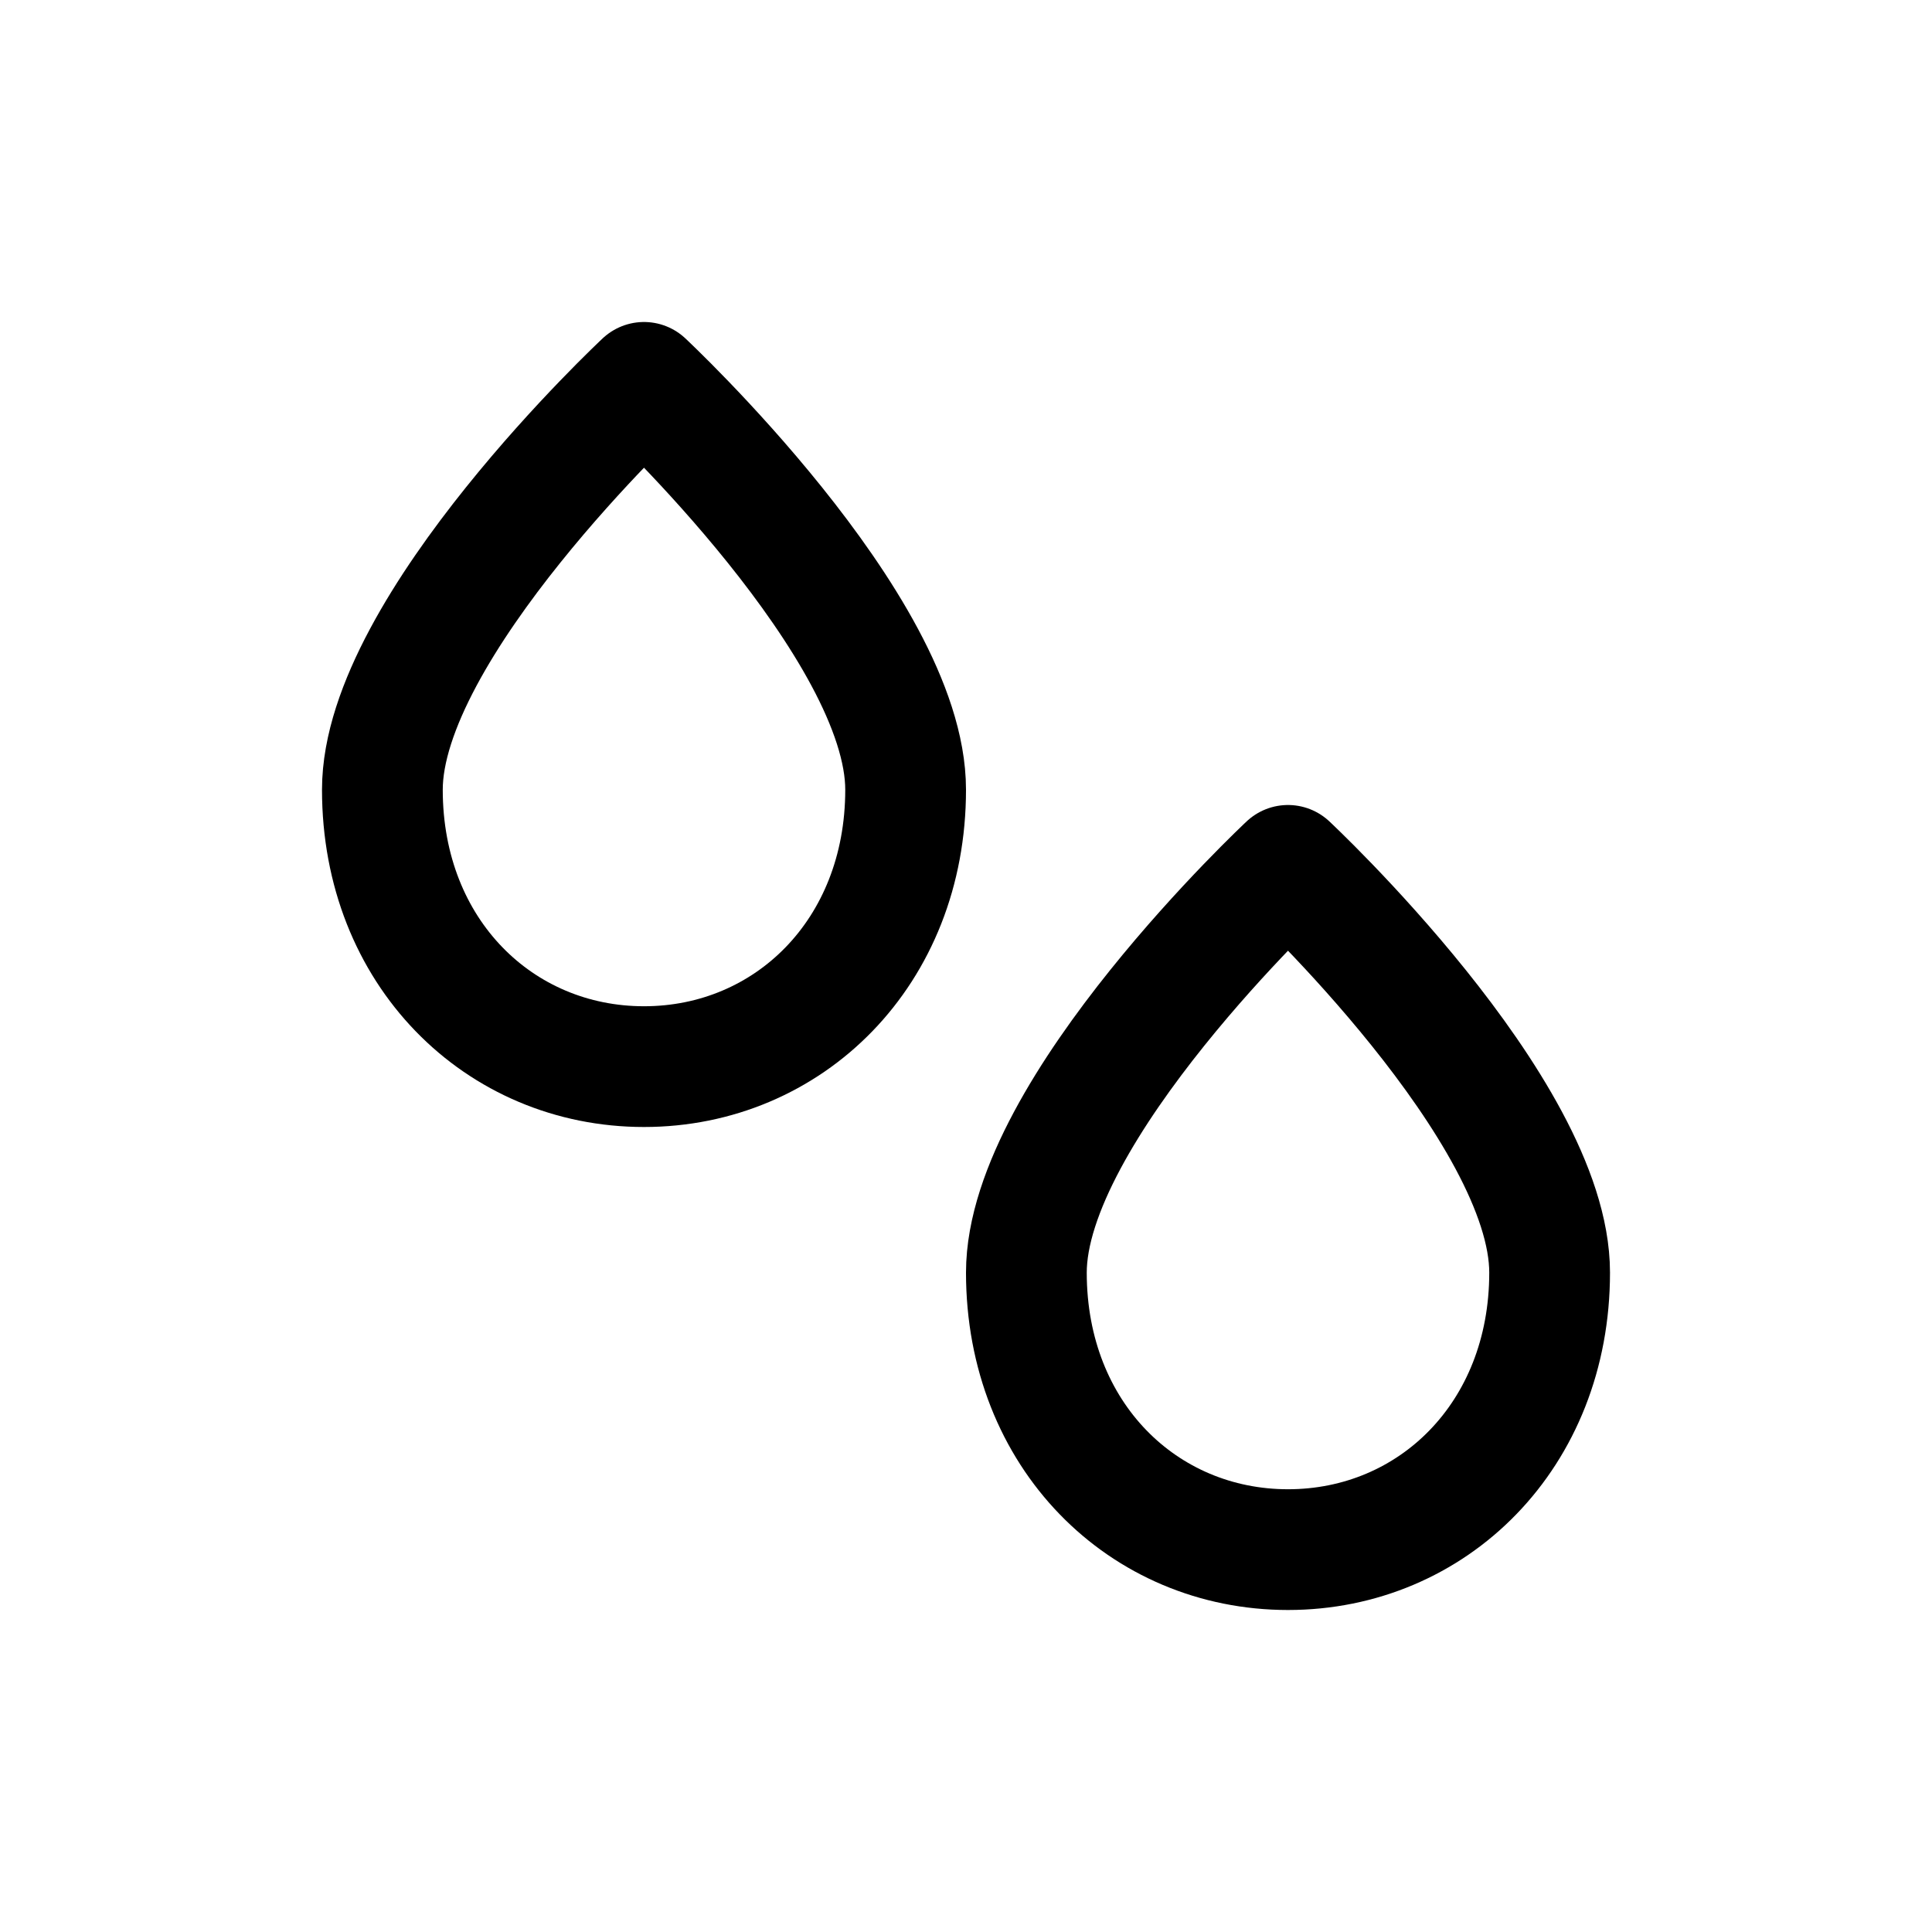 <svg width="24" height="24" viewBox="0 0 24 24" fill="none" xmlns="http://www.w3.org/2000/svg">
<path d="M19.25 15.809C19.25 17.833 17.795 19.25 16 19.25C14.205 19.25 12.75 17.833 12.75 15.809C12.75 13.786 16 10.75 16 10.75C16 10.75 19.25 13.786 19.25 15.809Z" stroke="#141414" style="stroke:#141414;stroke:color(display-p3 0.08 0.08 0.08);stroke-opacity:1;" stroke-width="1.5" stroke-linecap="round" stroke-linejoin="round"/>
<path d="M11.25 9.81C11.25 11.833 9.795 13.25 8 13.25C6.205 13.25 4.75 11.833 4.75 9.81C4.75 7.786 8 4.75 8 4.75C8 4.75 11.25 7.786 11.25 9.81Z" stroke="#141414" style="stroke:#141414;stroke:color(display-p3 0.08 0.08 0.08);stroke-opacity:1;" stroke-width="1.5" stroke-linecap="round" stroke-linejoin="round"/>
</svg>
